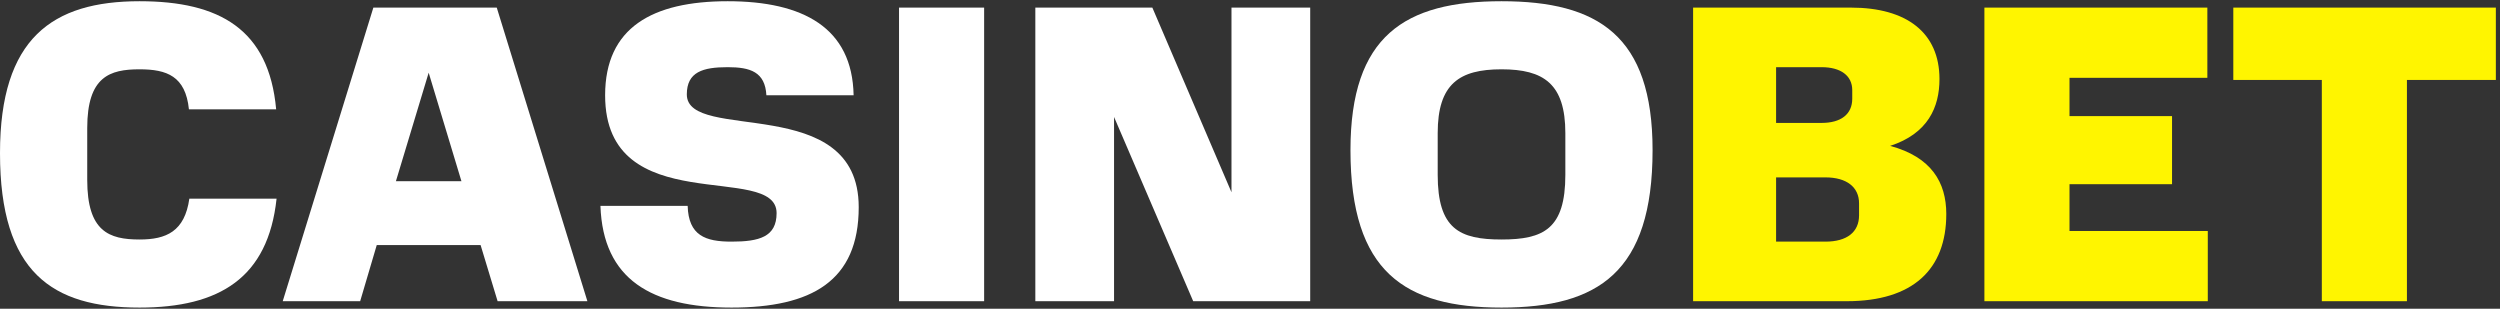<svg width="332" height="41" viewBox="0 0 332 41" fill="none" xmlns="http://www.w3.org/2000/svg">
<rect x="0" y="0" width="332" height="41" fill="#333333" stroke="none"/>
<path d="M18.534 40.847C6.95 40.847 0 36.214 0 20.336C0 5.079 6.95 0.163 18.534 0.163C29.157 0.163 35.712 3.892 36.673 14.515H25.089C24.637 10.108 22.151 9.204 18.534 9.204C14.579 9.204 11.584 10.165 11.584 17.002V23.896C11.584 30.733 14.466 31.806 18.534 31.806C22.094 31.806 24.524 30.733 25.145 26.382H36.729C35.599 36.892 29.157 40.847 18.534 40.847Z" fill="white"/>
<path d="M49.582 1.01H65.969L78.005 40H66.082L63.822 32.541H50.034L47.83 40H37.546L49.582 1.01ZM56.928 9.656L52.577 24.065H61.279L56.928 9.656Z" fill="white"/>
<path d="M114.038 27.512C114.038 37.344 107.765 40.847 97.142 40.847C86.519 40.847 80.077 37.118 79.738 27.343H91.322C91.435 31.298 93.695 32.089 97.142 32.089C100.815 32.089 103.132 31.468 103.132 28.303C103.132 21.409 80.36 29.377 80.36 12.651C80.36 3.666 86.632 0.163 96.634 0.163C106.635 0.163 113.19 3.666 113.36 12.651H101.776C101.606 9.543 99.629 8.921 96.634 8.921C93.356 8.921 91.209 9.543 91.209 12.538C91.209 19.036 114.038 12.142 114.038 27.512Z" fill="white"/>
<path d="M130.693 40H119.392V1.01H130.693V40Z" fill="white"/>
<path d="M153.031 1.01L163.541 25.534V1.01H173.995V40H158.456L147.946 15.533V40H137.492V1.01H153.031Z" fill="white"/>
<path d="M219.462 19.94C219.462 36.157 212.229 40.847 199.402 40.847C186.575 40.847 179.342 36.157 179.342 19.94C179.342 4.74 186.575 0.163 199.402 0.163C212.229 0.163 219.462 4.74 219.462 19.94ZM207.878 23.218V17.68C207.878 11.125 204.996 9.204 199.402 9.204C193.808 9.204 190.926 11.125 190.926 17.68V23.218C190.926 30.394 193.808 31.806 199.402 31.806C204.996 31.806 207.878 30.394 207.878 23.218Z" fill="white"/>
<path d="M258.467 28.416C258.467 35.762 254.059 40 245.244 40H224.845V1.01H245.809C253.211 1.01 257.562 4.344 257.562 10.504C257.562 14.233 256.037 17.736 251.008 19.375C256.489 20.844 258.467 24.235 258.467 28.416ZM246.883 27.003C246.883 24.856 245.244 23.557 242.419 23.557H235.864V32.089H242.419C245.244 32.089 246.883 30.846 246.883 28.586V27.003ZM245.979 11.973C245.979 10.052 244.453 8.921 241.91 8.921H235.864V16.324H241.91C244.453 16.324 245.979 15.194 245.979 13.103V11.973Z" fill="#FFF500"/>
<path d="M293.194 40H263.528V1.01H293.137V10.334H274.829V15.42H288.447V24.461H274.829V30.676H293.194V40Z" fill="#FFF500"/>
<path d="M331.449 10.617H319.639V40H308.338V10.617H296.584V1.01H331.449V10.617Z" fill="#FFF500"/>
</svg>
